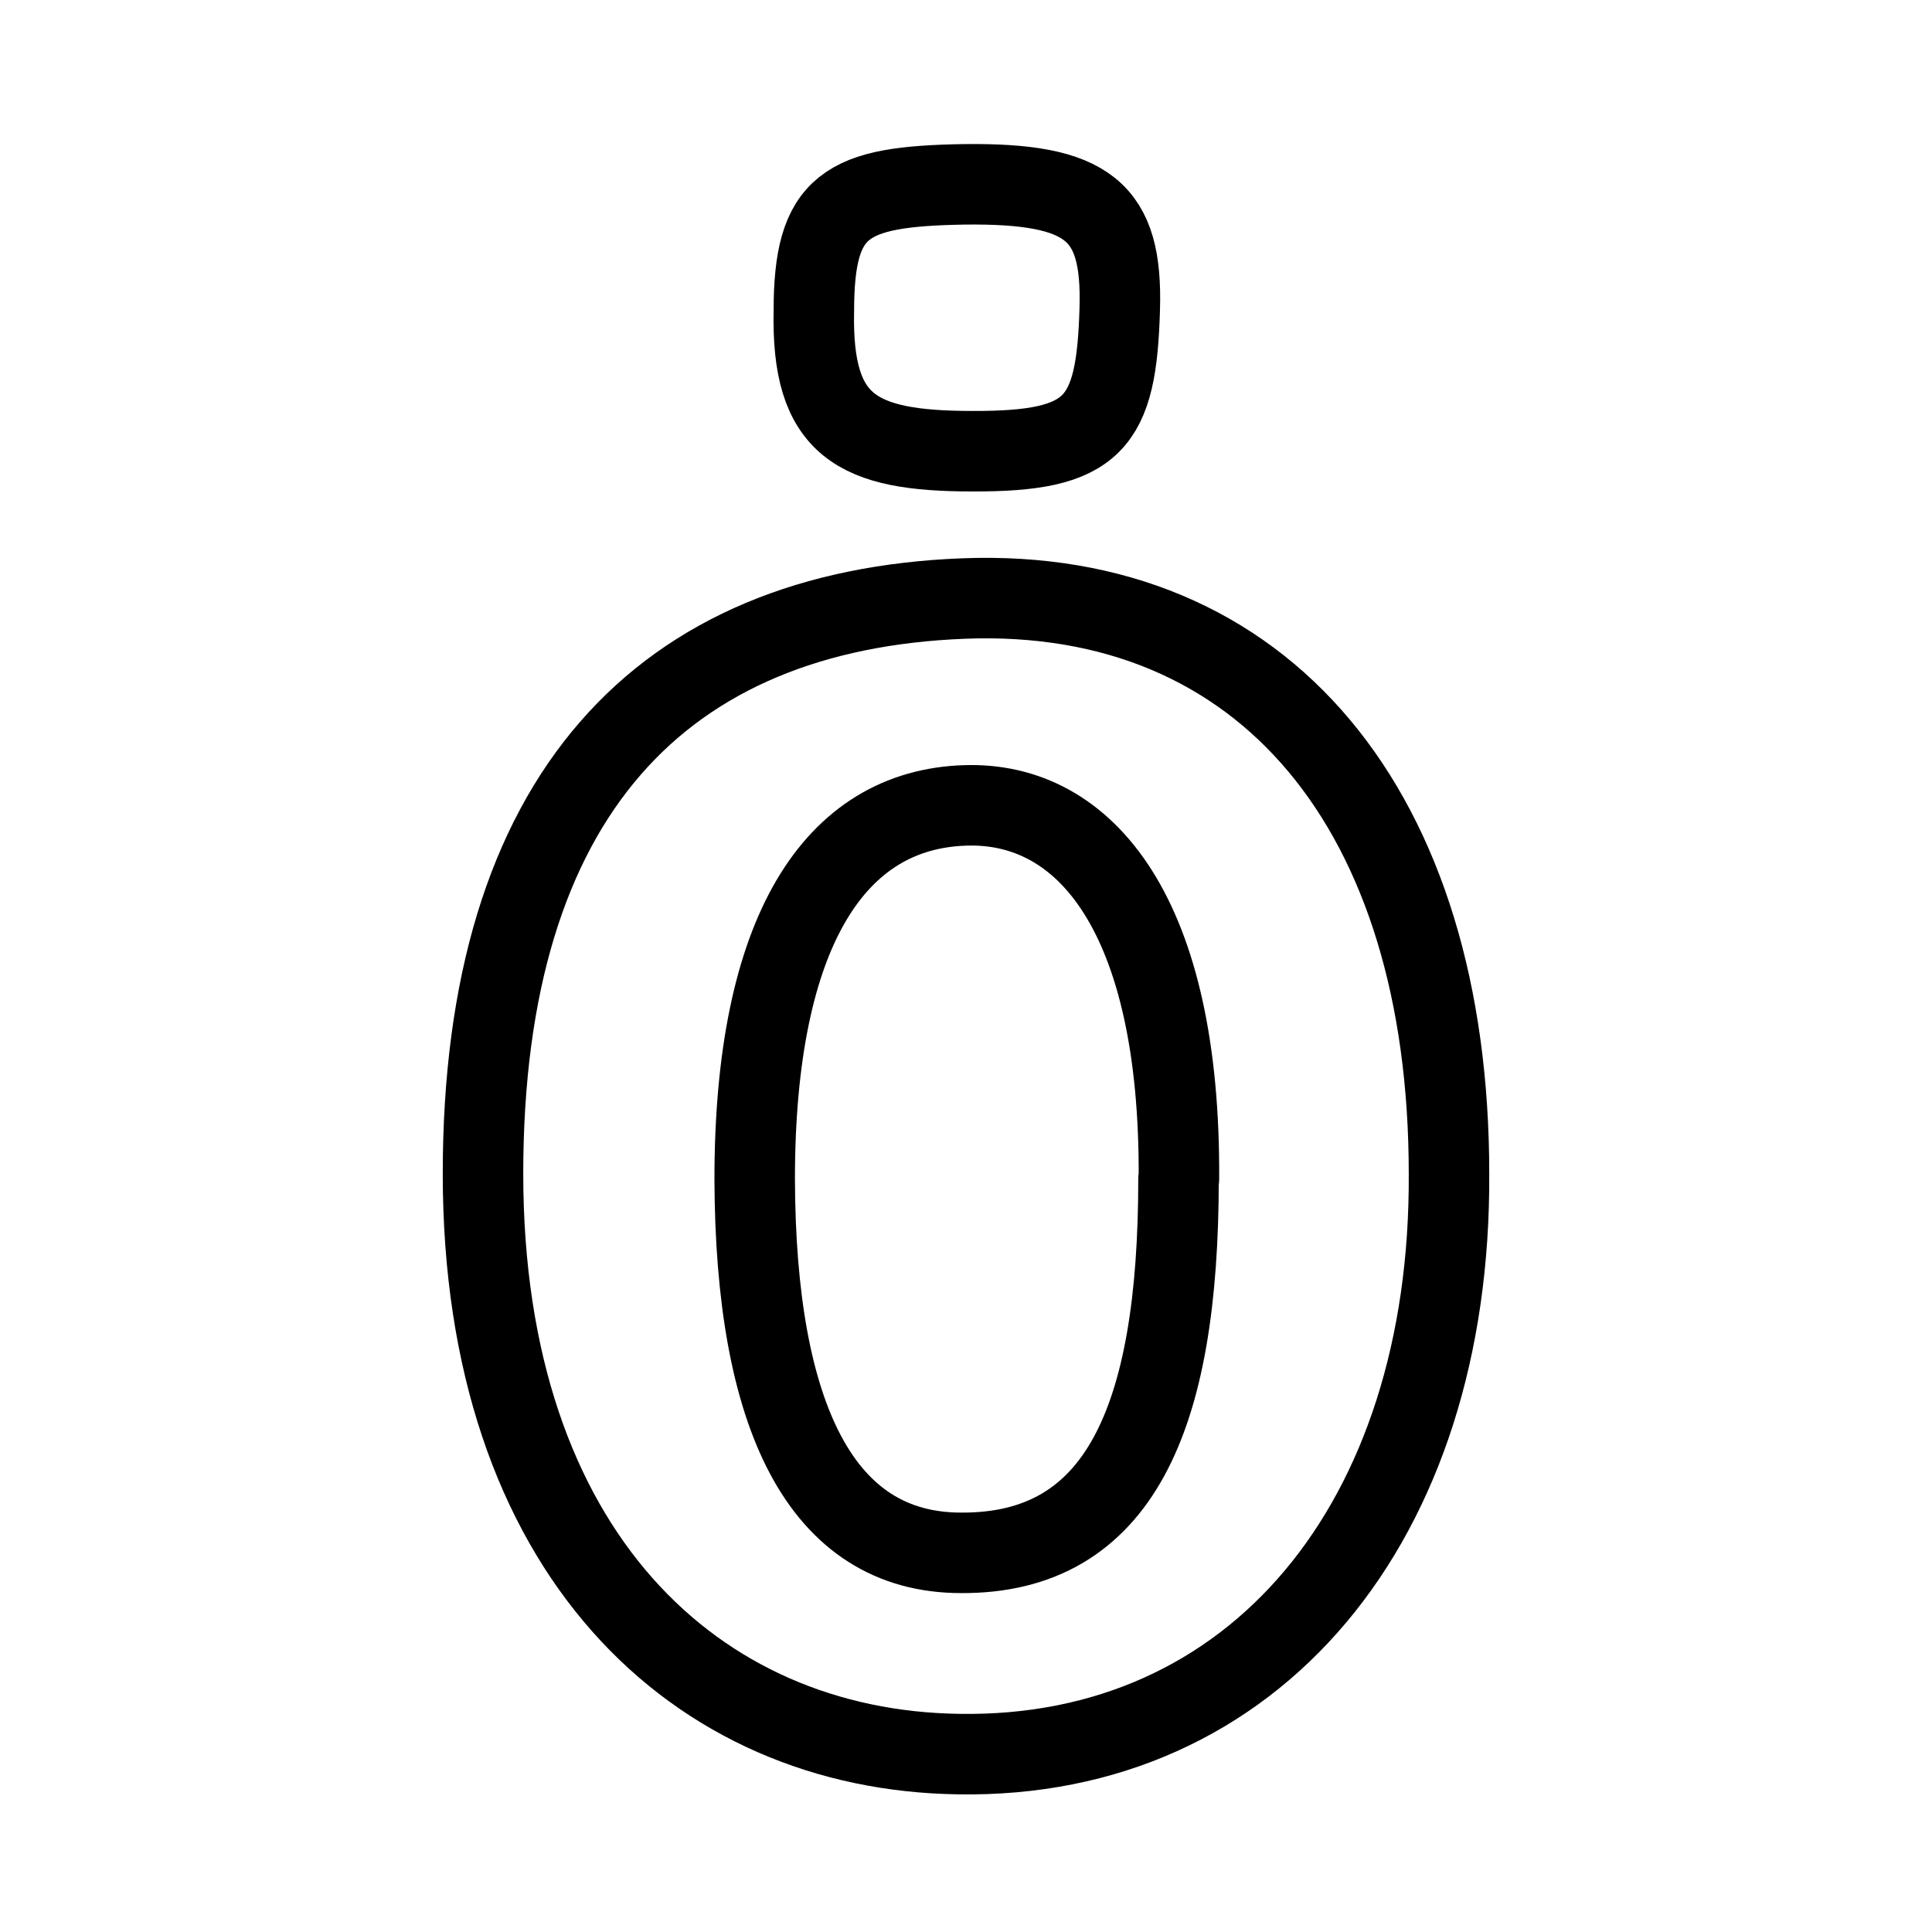 <svg xmlns="http://www.w3.org/2000/svg" viewBox="0 0 48 48"><defs><style>.a{stroke-width:2px;stroke-width:2px;fill:none;stroke:#000;stroke-linecap:round;stroke-linejoin:round;}</style></defs><path class="a" d="M27.82,7.67c-.08,2.87-.63,3.55-3.66,3.54-2.88,0-4-.62-3.94-3.48,0-2.65.78-3.1,3.72-3.15C27.06,4.54,27.89,5.25,27.82,7.67Z"/><path class="a" d="M36,29.16c.05,8.66-4.83,14.54-12.18,14.42C17.29,43.49,12,38.58,12,29.16s4.46-14,11.94-14.29S36,20.15,36,29.16Z"/><path class="a" d="M29.28,29.29c0,6-1.49,9.31-5.4,9.29-3.49,0-5.11-3.4-5.13-9.28,0-6.18,2-9.19,5.23-9.29,3-.1,5.35,2.74,5.31,9.28Z"/></svg>